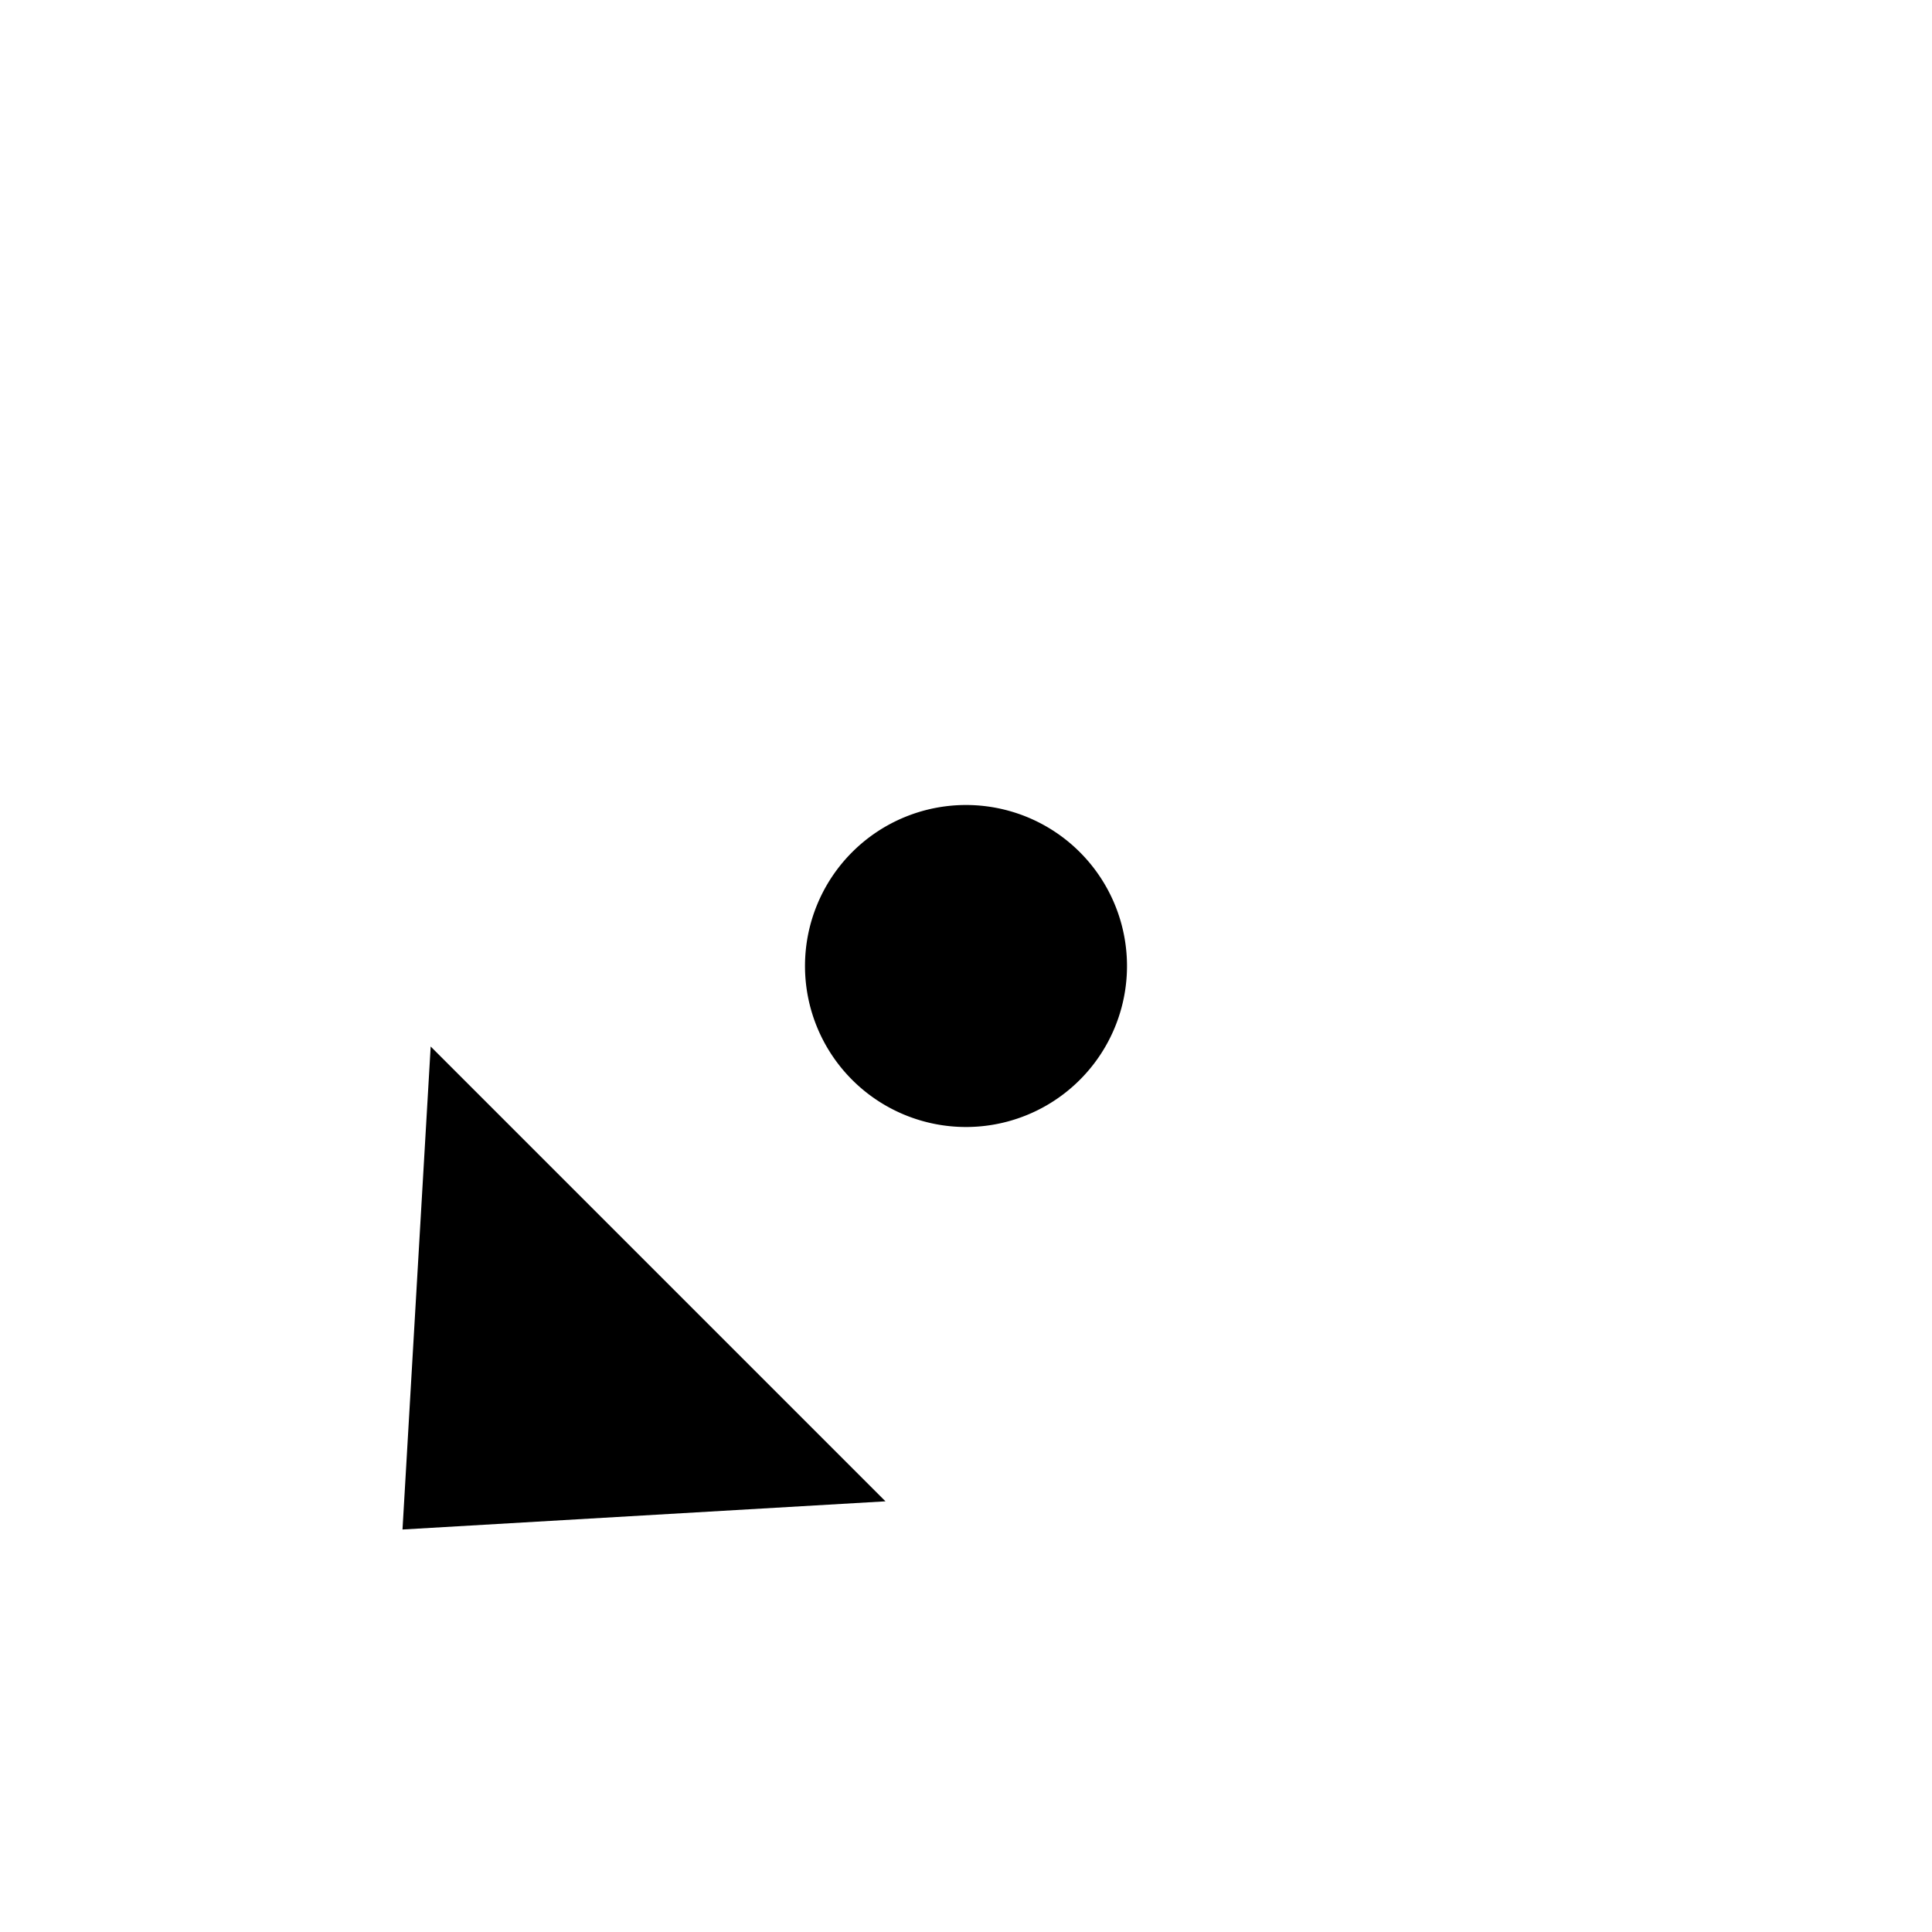<svg xmlns="http://www.w3.org/2000/svg" id="mdi-pan-bottom-left" viewBox="0 0 24 24" fill="currentColor"><path d="M12,10A2,2 0 0,1 14,12A2,2 0 0,1 12,14A2,2 0 0,1 10,12A2,2 0 0,1 12,10M5.35,13L11,18.65L5,19L5.35,13Z"/></svg>